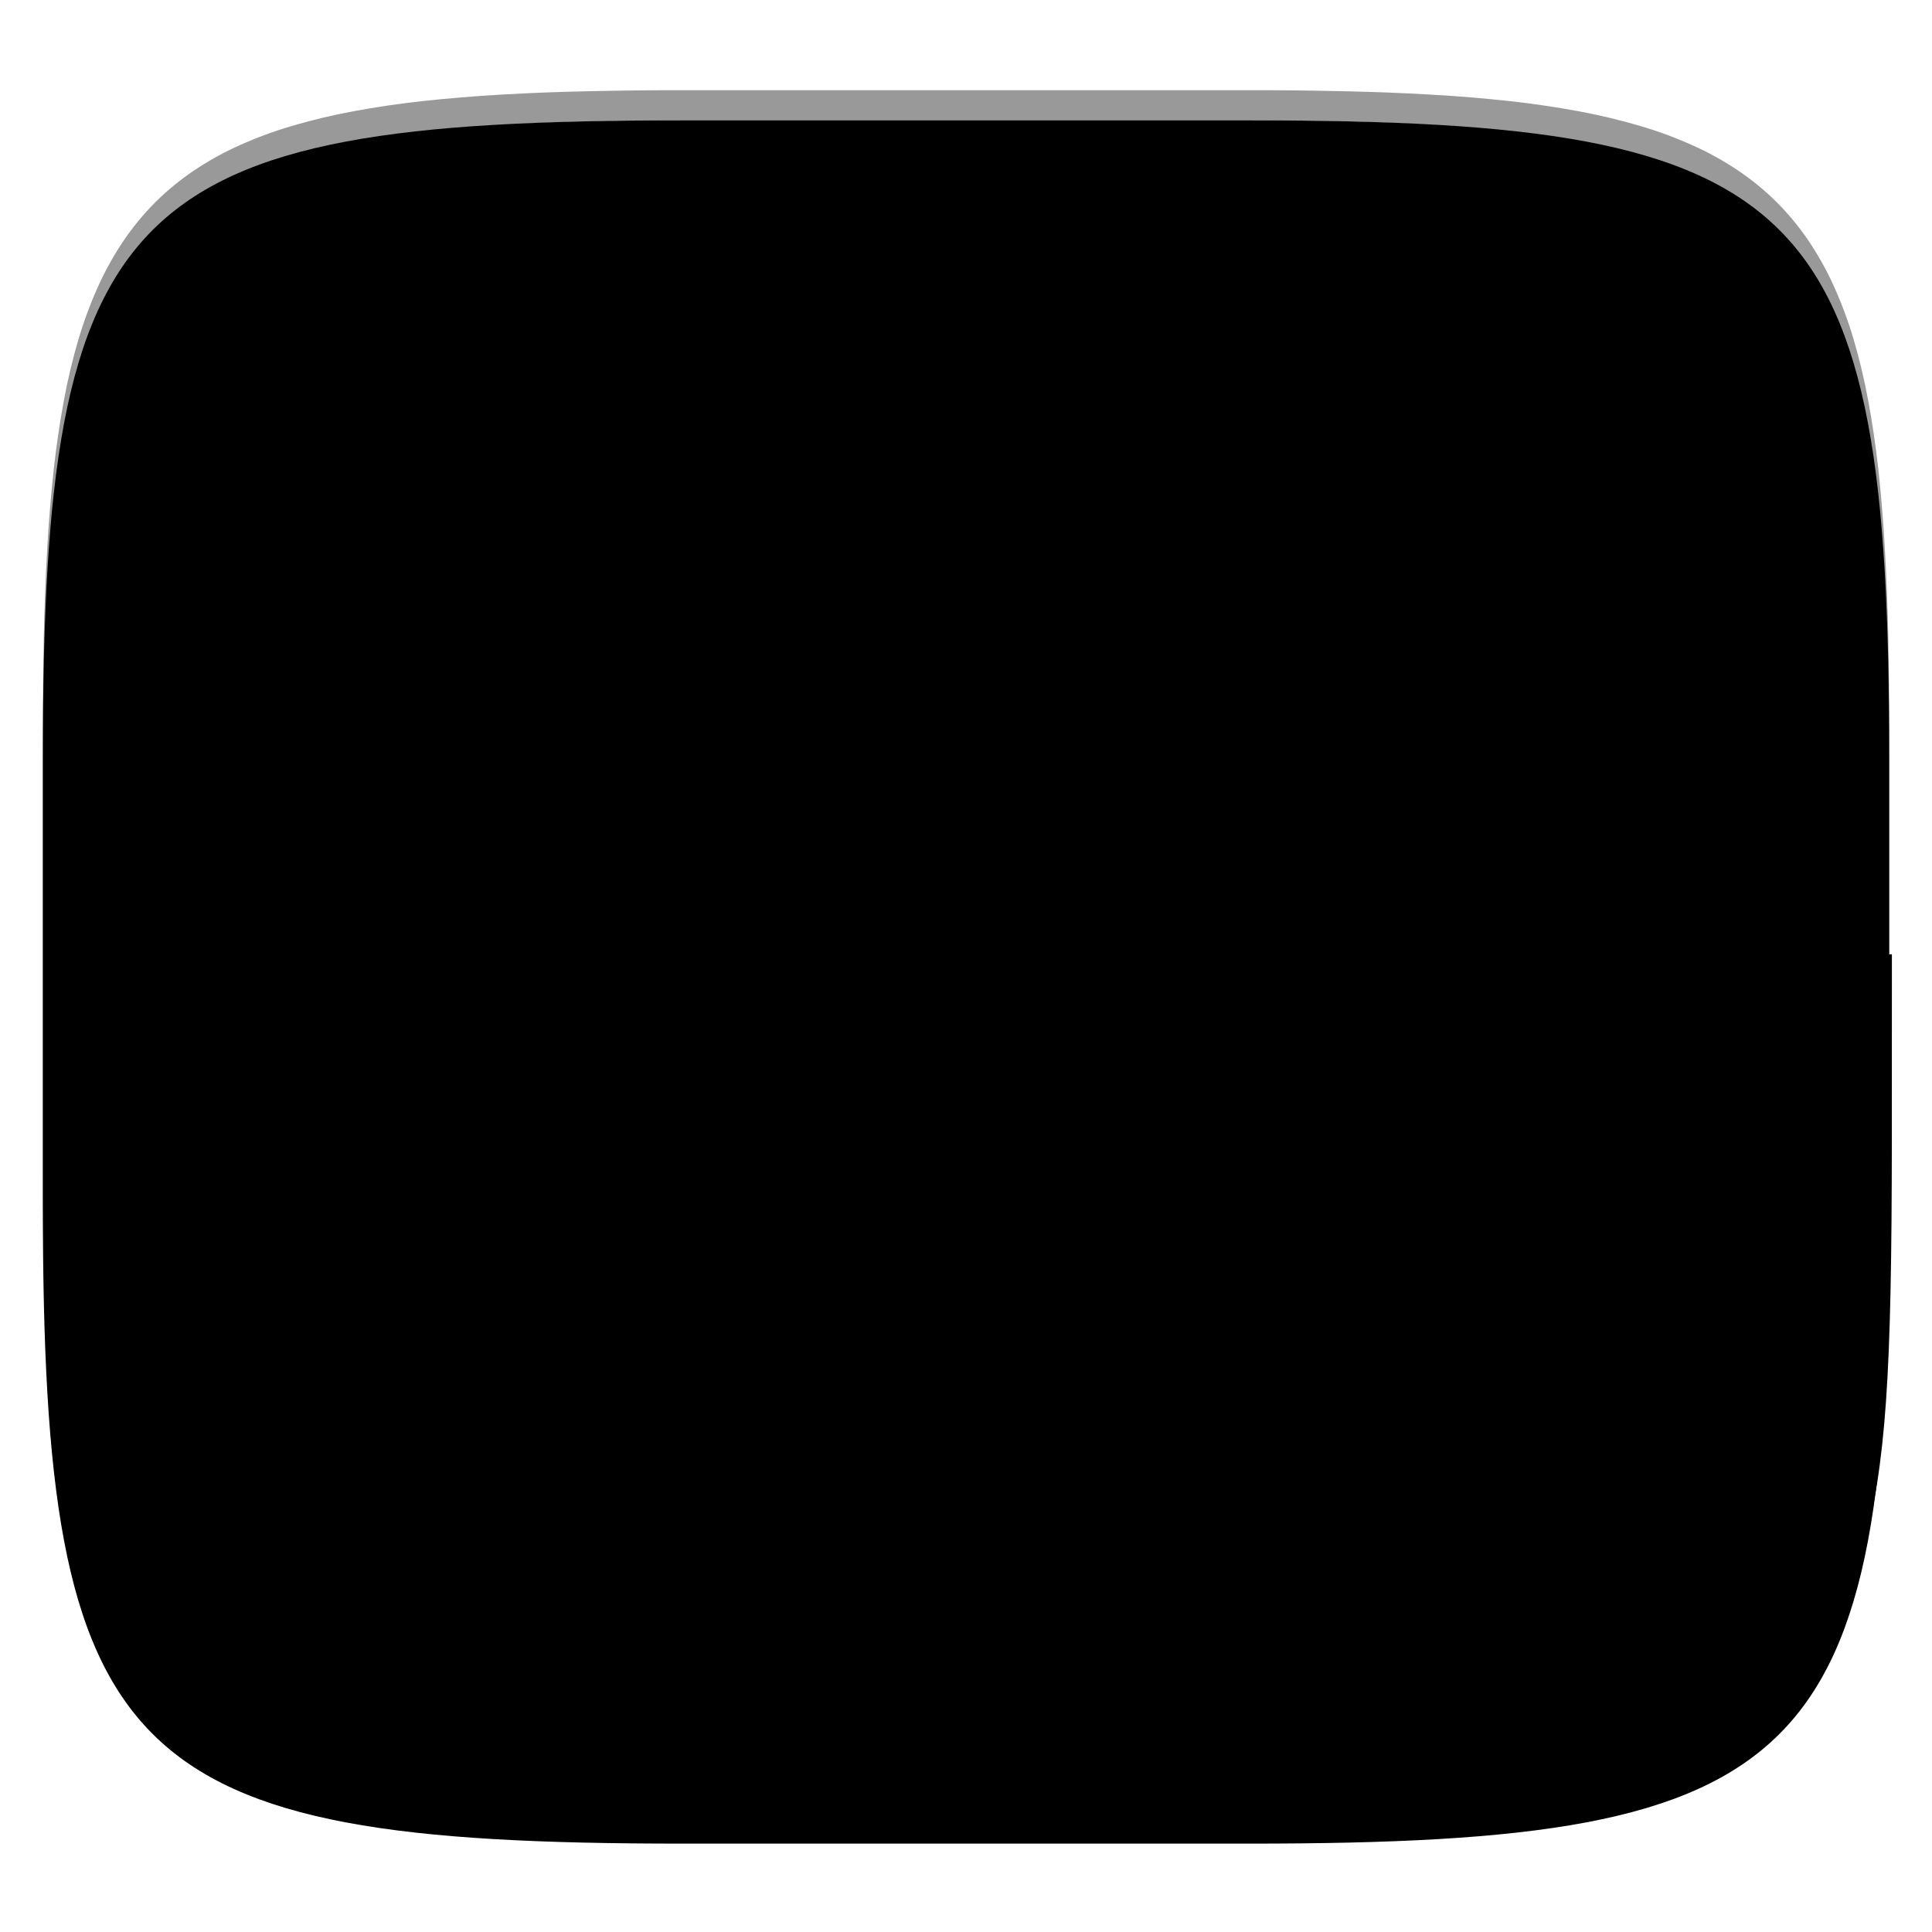 <svg xmlns="http://www.w3.org/2000/svg" style="isolation:isolate" width="256" height="256" viewBox="0 0 256 256">
 <defs>
  <filter id="Sshv3hTLcaarXEZGQTx3WqkkPpqpN0DA" width="400%" height="400%" x="-200%" y="-200%" color-interpolation-filters="sRGB" filterUnits="objectBoundingBox">
   <feGaussianBlur xmlns="http://www.w3.org/2000/svg" in="SourceGraphic" stdDeviation="4.294"/>
   <feOffset xmlns="http://www.w3.org/2000/svg" dx="0" dy="4" result="pf_100_offsetBlur"/>
   <feFlood xmlns="http://www.w3.org/2000/svg" flood-opacity=".4"/>
   <feComposite xmlns="http://www.w3.org/2000/svg" in2="pf_100_offsetBlur" operator="in" result="pf_100_dropShadow"/>
   <feBlend xmlns="http://www.w3.org/2000/svg" in="SourceGraphic" in2="pf_100_dropShadow" mode="normal"/>
  </filter>
 </defs>
 <g filter="url(#Sshv3hTLcaarXEZGQTx3WqkkPpqpN0DA)">
  <linearGradient id="_lgradient_548" x1="0" x2="0" y1="0" y2="1" gradientTransform="matrix(244.648,0,0,228.338,5.68,11.95)" gradientUnits="userSpaceOnUse">
   <stop offset="0%" style="stop-color:{{ theme.colors.foreground }}"/>
   <stop offset="100%" style="stop-color:{{ theme.colors.foreground }}"/>
  </linearGradient>
  <path fill="url(#_lgradient_548)" d="M 165.689 11.95 C 239.745 11.95 250.328 22.507 250.328 96.494 L 250.328 155.745 C 250.328 229.731 239.745 240.288 165.689 240.288 L 90.319 240.288 C 16.264 240.288 5.68 229.731 5.68 155.745 L 5.68 96.494 C 5.68 22.507 16.264 11.95 90.319 11.95 L 165.689 11.95 Z"/>
 </g>
 <g>
  <linearGradient id="_lgradient_549" x1=".985" x2=".982" y1="-.01" y2=".254" gradientTransform="matrix(180,0,0,149.85,40,49.667)" gradientUnits="userSpaceOnUse">
   <stop offset="11.304%" style="stop-color:{{ theme.colors.orange }}"/>
   <stop offset="50%" style="stop-color:{{ theme.colors.orange }}"/>
   <stop offset="97.391%" style="stop-color:{{ theme.colors.orange }}"/>
  </linearGradient>
  <path fill="url(#_lgradient_549)" d="M 46.796 49.667 L 213.204 49.667 C 216.957 49.669 219.998 52.71 220 56.463 L 220 192.721 C 219.998 196.474 216.957 199.515 213.204 199.517 L 46.796 199.517 C 43.043 199.515 40.002 196.474 40 192.721 L 40 56.463 C 40.002 52.71 43.043 49.669 46.796 49.667 L 46.796 49.667 Z"/>
  <linearGradient id="_lgradient_550" x1=".108" x2="1.101" y1=".242" y2=".724" gradientTransform="matrix(180,0,0,94.689,40,104.828)" gradientUnits="userSpaceOnUse">
   <stop offset=".435%" style="stop-color:{{ theme.colors.gray }}"/>
   <stop offset="100%" style="stop-color:{{ theme.colors.cyan }}"/>
  </linearGradient>
  <path fill="url(#_lgradient_550)" d="M 220 108 L 220 192.721 C 219.998 196.474 216.957 199.515 213.204 199.517 L 46.796 199.517 C 43.043 199.515 40.002 196.474 40 192.721 C 40 159.186 40.003 129.947 40.004 105 C 50.007 104.392 110.016 105.402 220 108 Z"/>
  <path fill="{{ theme.colors.red }}0a4" d="M 45.563 100.188 L 48.188 98.625 L 49.313 98.063 L 52.688 99.375 L 55.125 100.25 L 57.313 99.375 L 60.688 99.938 L 62.938 101 L 54.5 103.188 L 47.125 104.5 L 45.563 100.188 Z"/>
  <path fill="{{ theme.colors.gray }}" d="M 40 186.625 L 40 170.25 L 41.375 172.875 L 43.625 172.875 L 47.125 173.5 L 50.125 174.375 L 53.25 174.75 L 55.375 175.875 L 57.875 178.875 L 55.875 182 L 49.625 184.75 L 46.75 186 L 42.125 186.75 L 40 186.625 Z"/>
  <path fill="{{ theme.colors.orange }}" d="M 39.938 105.25 L 39.938 98.563 L 42.375 97.813 L 43.313 97.688 L 46.25 99.875 L 49.063 101.625 L 50.063 102.438 L 46.188 105.938 L 41.688 107.313 L 39.938 105.25 Z"/>
  <path fill="{{ theme.colors.gray }}" d="M 41.688 106.063 L 45.688 103.063 L 50.188 101.938 L 53.125 101.5 L 55.563 101.125 L 56.938 101.375 L 59.875 100.438 L 63.313 99.125 L 66 99.625 L 67.875 99.813 L 70.438 99.375 L 73 100.5 L 77 101.75 L 78.313 101.688 L 80.688 100.438 L 83.063 101.625 L 85.375 101.063 L 87.125 101.375 L 90.125 102.375 L 93 101.375 L 95.125 101.188 L 97.875 101.375 L 101.875 101.563 Q 103.875 100.563 103.813 101.063 Q 103.75 101.563 105.5 100.625 L 107.75 100.5 L 108.875 99.875 L 110.938 100.125 L 112.188 100.875 L 113.063 101.063 L 114.563 101 L 117.063 101.938 L 118.813 102.563 L 120.75 102.125 L 123.188 101.688 L 126.313 102.438 L 137 99.5 L 141.125 100.813 L 143.313 100.25 L 145.313 100.063 L 146.688 99.813 L 148.188 99 L 150.125 98.875 L 152.25 99.563 L 154.125 100.438 L 155.688 100.25 L 157.563 99.875 L 159.063 98.563 L 160.563 97.875 L 161.75 98.188 L 163.125 99.75 L 166 102.313 L 168.375 105.125 L 171.188 104.25 L 175.75 103.438 L 179.875 103.313 L 182.813 104.063 L 185.625 104.125 L 187.188 104 L 189.938 104 L 192.438 104 L 196 105.625 L 200.188 106.25 L 203.688 107.25 L 206.563 108.438 L 209.375 109.563 L 210.063 110.875 L 205.938 111.063 L 199.313 111.5 L 192.625 110.813 L 182 110.938 L 172.188 111.063 L 165.125 110.438 L 152.125 110.563 L 147.938 110.75 L 120.188 112.5 L 117.125 112.063 L 99.813 112.438 L 95.25 112.563 L 90.938 112.438 L 80.688 112.25 L 53.188 112.875 L 43.438 112.688 L 41.688 106.063 Z"/>
  <path fill="{{ theme.colors.gray }}" d="M 39.938 121.188 L 39.938 104.813 L 41.875 106 L 46.313 105.75 L 49.875 104.438 L 54.563 102.688 L 56.625 102.125 L 59.625 101.563 L 60.813 101.375 L 63.5 101.188 L 67 103.188 L 68.875 104.813 L 70 104.875 Q 72.063 104.438 72.5 104.625 Q 72.938 104.813 75.313 104.625 L 77.813 106 L 80.313 107.875 L 84.25 109.438 L 87.625 110.688 L 91.063 112.188 L 93.438 113.875 L 95.688 115.688 L 97.375 116.313 L 100.313 115.688 L 106.375 112.063 L 110.563 110.375 L 113.188 110.25 L 117.188 111.063 L 121.25 113.438 L 118.25 119.938 L 112.625 120.188 L 106.813 119.438 L 91.25 119.313 L 86.563 119.438 L 81.313 119.688 L 82.25 121.563 L 75.25 122.125 L 70.313 121.938 L 65.188 122.063 L 63.563 121.813 L 54.188 120.875 L 49.063 121.438 L 39.938 121.188 Z"/>
  <path fill="{{ theme.colors.orange }}" d="M 114.563 128.25 L 116.063 120.313 L 119.25 112.813 L 124 103.563 L 128.438 97.813 L 132.063 95 L 135.813 95.063 L 137.938 95.375 L 138.875 96.813 L 140 97.625 L 143.25 100.125 L 146.625 105.375 L 148.375 109.063 L 150.188 114.188 L 151.063 119.375 L 151.813 122.75 L 114.563 128.25 Z"/>
  <path fill="{{ theme.colors.orange }}" d="M 220 163.375 L 189 160 Q 175.25 158.875 174.25 158.75 Q 173.25 158.625 164.375 159 L 145.375 156.5 L 122.25 154.375 L 120.375 151.375 L 115.75 150.125 L 95.25 151.75 L 88.75 152 L 75 150.875 L 58.375 150 L 52.625 149.5 L 49.75 148.75 L 50.25 146.875 L 53.125 144 L 39.875 143.5 L 40 133.125 L 45.25 135 L 51 137.75 L 56 140.875 L 57.5 140.875 L 58.875 140.125 L 60 140.625 L 61.625 139.875 L 67.75 140.75 L 78 137.875 L 93.625 134.375 L 112.75 128.625 L 126.375 123.25 L 136.625 120.25 L 143.5 118.75 L 152.125 122 L 154 123.625 L 161.375 121.25 L 167 120.25 L 170.375 119.625 L 172.625 118.25 L 174.375 117.75 L 178.375 117.25 L 181.875 118.5 L 187.75 118.625 L 192.875 120.875 L 196.875 126.25 L 203.625 132.375 L 208.875 138.875 L 213 142.75 L 216 147.25 L 219.375 152.75 L 220 154 L 220 163.375 Z"/>
  <path fill="{{ theme.colors.gray }}" d="M 173.25 128.125 L 171.75 132.5 L 167.25 130 Q 162.273 134.333 161.375 133.875 C 158.498 132.407 154.674 134.209 153.375 137.25 Q 156.735 139.517 158.75 140.375 Q 160.765 141.233 165 142.125 C 166.217 141.342 166.831 139.811 166.813 137.5 L 167.375 133.563 L 172.813 147.313 C 167.75 147.125 163.75 143.25 160.313 145.875 C 158.086 143.232 155.825 142.325 153.5 143.125 C 151.496 143.042 148 140.563 145.938 144.438 Q 143.763 145.056 142.688 142.438 L 146.125 140.375 C 147.001 135.731 148.261 133.116 149.875 132.5 L 153 132.938 L 155.313 128.813 L 159.063 126.438 L 154.063 126 L 150.063 126.5 L 147.813 128.188 C 146.167 127.271 144.072 127.531 141.5 128.938 L 132.25 130.188 C 125.75 126.563 121 130.375 101.813 140.75 L 93 141 L 84.563 143.5 L 78.625 143.5 L 74.063 144.813 L 72.25 143.375 L 62.688 141.688 L 56.313 142.563 L 48.063 137.5 L 44.875 137.188 C 42.979 138.938 43.218 139.864 45.563 139.938 C 46.13 140.335 47.036 139.901 47.75 140.125 C 49.313 141.688 50.597 141.438 52.188 141.313 Q 53.418 141.993 54.313 143.125 Q 41.712 142.795 39.875 143.5 L 40 133.125 L 45.25 135 L 51 137.75 L 54.875 140.938 L 57.5 140.875 L 58.875 140.125 L 60 140.625 L 61.625 139.875 L 67.75 140.75 L 78 137.875 L 93.625 134.375 L 112.75 128.625 L 126.375 123.25 L 136.625 120.25 L 143.5 118.75 L 152.125 122 L 154 123.625 L 161.375 121.25 L 167 120.25 L 170.375 119.625 L 172.625 118.25 L 174.375 117.75 L 178.375 117.25 L 181.875 118.5 L 187.75 118.625 L 192.875 120.875 L 196.875 126.25 L 203.625 132.375 L 208.875 138.875 L 199.75 135.5 C 196.076 132.098 192.268 130.037 189.25 131.125 C 187.59 130.425 186.702 130.665 185.625 130 L 182.75 132.75 L 173.25 128.125 Z"/>
 </g>
 <g opacity=".4">
  <linearGradient id="_lgradient_551" x1=".517" x2=".517" y1="0" y2="1" gradientTransform="matrix(244.65,0,0,228.34,5.68,11.95)" gradientUnits="userSpaceOnUse">
   <stop offset="0%" style="stop-color:{{ theme.colors.foreground }}"/>
   <stop offset="12.5%" stop-opacity=".098" style="stop-color:{{ theme.colors.foreground }}"/>
   <stop offset="92.5%" stop-opacity=".098" style="stop-color:{{ theme.colors.black }}"/>
   <stop offset="100%" stop-opacity=".498" style="stop-color:{{ theme.colors.black }}"/>
  </linearGradient>
  <path fill="url(#_lgradient_551)" fill-rule="evenodd" d="M 165.068 11.951 C 169.396 11.941 173.724 11.991 178.052 12.089 C 181.927 12.167 185.803 12.315 189.678 12.541 C 193.131 12.737 196.583 13.022 200.026 13.395 C 203.085 13.73 206.144 14.181 209.174 14.741 C 211.889 15.243 214.574 15.881 217.22 16.657 C 219.62 17.355 221.971 18.219 224.243 19.241 C 226.358 20.184 228.384 21.304 230.302 22.591 C 232.142 23.829 233.863 25.244 235.437 26.806 C 237.001 28.378 238.417 30.088 239.656 31.925 C 240.945 33.841 242.066 35.865 243.02 37.967 C 244.043 40.247 244.909 42.585 245.617 44.972 C 246.394 47.615 247.034 50.297 247.535 53.009 C 248.096 56.035 248.548 59.081 248.883 62.136 C 249.257 65.575 249.542 69.014 249.739 72.462 C 249.965 76.323 250.112 80.194 250.201 84.055 C 250.289 88.378 250.339 92.701 250.329 97.014 L 250.329 155.226 C 250.339 159.549 250.289 163.862 250.201 168.185 C 250.112 172.056 249.965 175.917 249.739 179.778 C 249.542 183.226 249.257 186.675 248.883 190.104 C 248.548 193.159 248.096 196.215 247.535 199.241 C 247.034 201.943 246.394 204.625 245.617 207.268 C 244.909 209.655 244.043 212.003 243.02 214.273 C 242.066 216.385 240.945 218.399 239.656 220.315 C 238.417 222.152 237.001 223.872 235.437 225.434 C 233.863 226.996 232.142 228.411 230.302 229.649 C 228.384 230.936 226.358 232.056 224.243 232.999 C 221.971 234.021 219.62 234.885 217.22 235.593 C 214.574 236.369 211.889 237.007 209.174 237.499 C 206.144 238.068 203.085 238.51 200.026 238.845 C 196.583 239.218 193.131 239.503 189.678 239.699 C 185.803 239.925 181.927 240.073 178.052 240.161 C 173.724 240.249 169.396 240.299 165.068 240.289 L 90.942 240.289 C 86.614 240.299 82.286 240.249 77.958 240.161 C 74.083 240.073 70.207 239.925 66.332 239.699 C 62.879 239.503 59.427 239.218 55.984 238.845 C 52.925 238.51 49.866 238.068 46.836 237.499 C 44.121 237.007 41.436 236.369 38.79 235.593 C 36.39 234.885 34.039 234.021 31.767 232.999 C 29.652 232.056 27.626 230.936 25.708 229.649 C 23.868 228.411 22.147 226.996 20.573 225.434 C 19.009 223.872 17.593 222.152 16.354 220.315 C 15.065 218.399 13.944 216.385 12.99 214.273 C 11.967 212.003 11.101 209.655 10.393 207.268 C 9.616 204.625 8.976 201.943 8.475 199.241 C 7.914 196.215 7.462 193.159 7.127 190.104 C 6.753 186.675 6.468 183.226 6.271 179.778 C 6.045 175.917 5.898 172.056 5.809 168.185 C 5.721 163.862 5.671 159.549 5.681 155.226 L 5.681 97.014 C 5.671 92.701 5.721 88.378 5.809 84.055 C 5.898 80.194 6.045 76.323 6.271 72.462 C 6.468 69.014 6.753 65.575 7.127 62.136 C 7.462 59.081 7.914 56.035 8.475 53.009 C 8.976 50.297 9.616 47.615 10.393 44.972 C 11.101 42.585 11.967 40.247 12.99 37.967 C 13.944 35.865 15.065 33.841 16.354 31.925 C 17.593 30.088 19.009 28.378 20.573 26.806 C 22.147 25.244 23.868 23.829 25.708 22.591 C 27.626 21.304 29.652 20.184 31.767 19.241 C 34.039 18.219 36.39 17.355 38.79 16.657 C 41.436 15.881 44.121 15.243 46.836 14.741 C 49.866 14.181 52.925 13.73 55.984 13.395 C 59.427 13.022 62.879 12.737 66.332 12.541 C 70.207 12.315 74.083 12.167 77.958 12.089 C 82.286 11.991 86.614 11.941 90.942 11.951 L 165.068 11.951 Z M 165.078 15.96 C 169.376 15.95 173.675 15.999 177.973 16.087 C 181.8 16.176 185.626 16.323 189.452 16.539 C 192.836 16.736 196.219 17.011 199.583 17.384 C 202.554 17.699 205.515 18.131 208.446 18.681 C 211.023 19.153 213.58 19.762 216.099 20.499 C 218.322 21.147 220.495 21.953 222.6 22.896 C 224.509 23.751 226.338 24.763 228.069 25.922 C 229.692 27.013 231.207 28.26 232.594 29.646 C 233.981 31.031 235.23 32.544 236.332 34.165 C 237.492 35.894 238.506 37.712 239.361 39.608 C 240.306 41.72 241.112 43.892 241.761 46.102 C 242.509 48.617 243.109 51.162 243.591 53.736 C 244.132 56.664 244.565 59.611 244.889 62.578 C 245.263 65.938 245.539 69.308 245.735 72.688 C 245.952 76.51 246.109 80.322 246.188 84.144 C 246.276 88.437 246.325 92.721 246.325 97.014 C 246.325 97.014 246.325 97.014 246.325 97.014 L 246.325 155.226 C 246.325 155.226 246.325 155.226 246.325 155.226 C 246.325 159.519 246.276 163.803 246.188 168.096 C 246.109 171.918 245.952 175.74 245.735 179.552 C 245.539 182.932 245.263 186.302 244.889 189.672 C 244.565 192.629 244.132 195.576 243.591 198.504 C 243.109 201.078 242.509 203.623 241.761 206.138 C 241.112 208.358 240.306 210.52 239.361 212.632 C 238.506 214.528 237.492 216.356 236.332 218.075 C 235.23 219.706 233.981 221.219 232.594 222.604 C 231.207 223.98 229.692 225.227 228.069 226.318 C 226.338 227.477 224.509 228.489 222.6 229.344 C 220.495 230.297 218.322 231.093 216.099 231.741 C 213.58 232.478 211.023 233.087 208.446 233.559 C 205.515 234.109 202.554 234.541 199.583 234.865 C 196.219 235.229 192.836 235.514 189.452 235.701 C 185.626 235.917 181.8 236.074 177.973 236.153 C 173.675 236.251 169.376 236.29 165.078 236.29 C 165.078 236.29 165.078 236.29 165.068 236.29 L 90.942 236.29 C 90.932 236.29 90.932 236.29 90.932 236.29 C 86.634 236.29 82.335 236.251 78.037 236.153 C 74.21 236.074 70.384 235.917 66.558 235.701 C 63.174 235.514 59.791 235.229 56.427 234.865 C 53.456 234.541 50.495 234.109 47.564 233.559 C 44.987 233.087 42.43 232.478 39.911 231.741 C 37.688 231.093 35.515 230.297 33.41 229.344 C 31.501 228.489 29.672 227.477 27.941 226.318 C 26.318 225.227 24.803 223.98 23.416 222.604 C 22.029 221.219 20.78 219.706 19.678 218.075 C 18.518 216.356 17.504 214.528 16.649 212.632 C 15.704 210.52 14.898 208.358 14.249 206.138 C 13.501 203.623 12.901 201.078 12.419 198.504 C 11.878 195.576 11.445 192.629 11.121 189.672 C 10.747 186.302 10.472 182.932 10.275 179.552 C 10.058 175.74 9.901 171.918 9.822 168.096 C 9.734 163.803 9.685 159.519 9.685 155.226 C 9.685 155.226 9.685 155.226 9.685 155.226 L 9.685 97.014 C 9.685 97.014 9.685 97.014 9.685 97.014 C 9.685 92.721 9.734 88.437 9.822 84.144 C 9.901 80.322 10.058 76.51 10.275 72.688 C 10.472 69.308 10.747 65.938 11.121 62.578 C 11.445 59.611 11.878 56.664 12.419 53.736 C 12.901 51.162 13.501 48.617 14.249 46.102 C 14.898 43.892 15.704 41.72 16.649 39.608 C 17.504 37.712 18.518 35.894 19.678 34.165 C 20.78 32.544 22.029 31.031 23.416 29.646 C 24.803 28.26 26.318 27.013 27.941 25.922 C 29.672 24.763 31.501 23.751 33.41 22.896 C 35.515 21.953 37.688 21.147 39.911 20.499 C 42.43 19.762 44.987 19.153 47.564 18.681 C 50.495 18.131 53.456 17.699 56.427 17.384 C 59.791 17.011 63.174 16.736 66.558 16.539 C 70.384 16.323 74.21 16.176 78.037 16.087 C 82.335 15.999 86.634 15.95 90.932 15.96 C 90.932 15.96 90.932 15.96 90.942 15.96 L 165.068 15.96 C 165.078 15.96 165.078 15.96 165.078 15.96 Z"/>
 </g>
 <defs>
  <filter id="xBjwGzvRBkwWKcWsCQvr3REn586Nt8nX" width="400%" height="400%" x="-200%" y="-200%" color-interpolation-filters="sRGB" filterUnits="objectBoundingBox">
   <feGaussianBlur xmlns="http://www.w3.org/2000/svg" stdDeviation="4.294"/>
  </filter>
 </defs>
 <g opacity=".4" filter="url(#xBjwGzvRBkwWKcWsCQvr3REn586Nt8nX)">
  <path d="M 126.32 240.288 L 126 211.494 C 126 137.507 136.584 126 210.639 126 L 248.648 126"/>
 </g>
 <linearGradient id="_lgradient_552" x1=".5" x2=".5" y1="1" y2="0" gradientTransform="matrix(121.985,0,0,114.142,128.7,126.446)" gradientUnits="userSpaceOnUse">
  <stop offset="0%" style="stop-color:{{ theme.colors.cyan }}"/>
  <stop offset="100%" style="stop-color:{{ theme.colors.cyan }}"/>
 </linearGradient>
 <path fill="url(#_lgradient_552)" d="M 146.981 240.533 L 129.235 240.395 L 128.875 232.289 C 128.427 222.201 128.898 189.86 129.607 182.052 C 130.892 167.904 133.047 158.74 136.92 150.966 C 144.316 136.118 157.752 129.78 186.519 127.57 C 189.982 127.304 205.835 126.942 221.75 126.766 L 250.685 126.446 L 250.678 150.617 C 250.668 182.808 249.912 193.582 246.801 205.9 C 242.946 221.166 235.296 230.076 221.947 234.847 C 208.546 239.636 192.096 240.884 146.982 240.533 L 146.981 240.533 Z"/>
 <g>
  <path fill="{{ theme.colors.foreground }}" d="M 198.442 218.517 L 198.442 183.517 L 211.567 183.517 L 189.692 157.267 L 167.817 183.517 L 180.942 183.517 L 180.942 218.517 L 198.442 218.517 Z M 163.442 157.267 L 215.942 157.267 L 215.942 148.517 L 163.442 148.517 L 163.442 157.267 Z"/>
 </g>
</svg>
